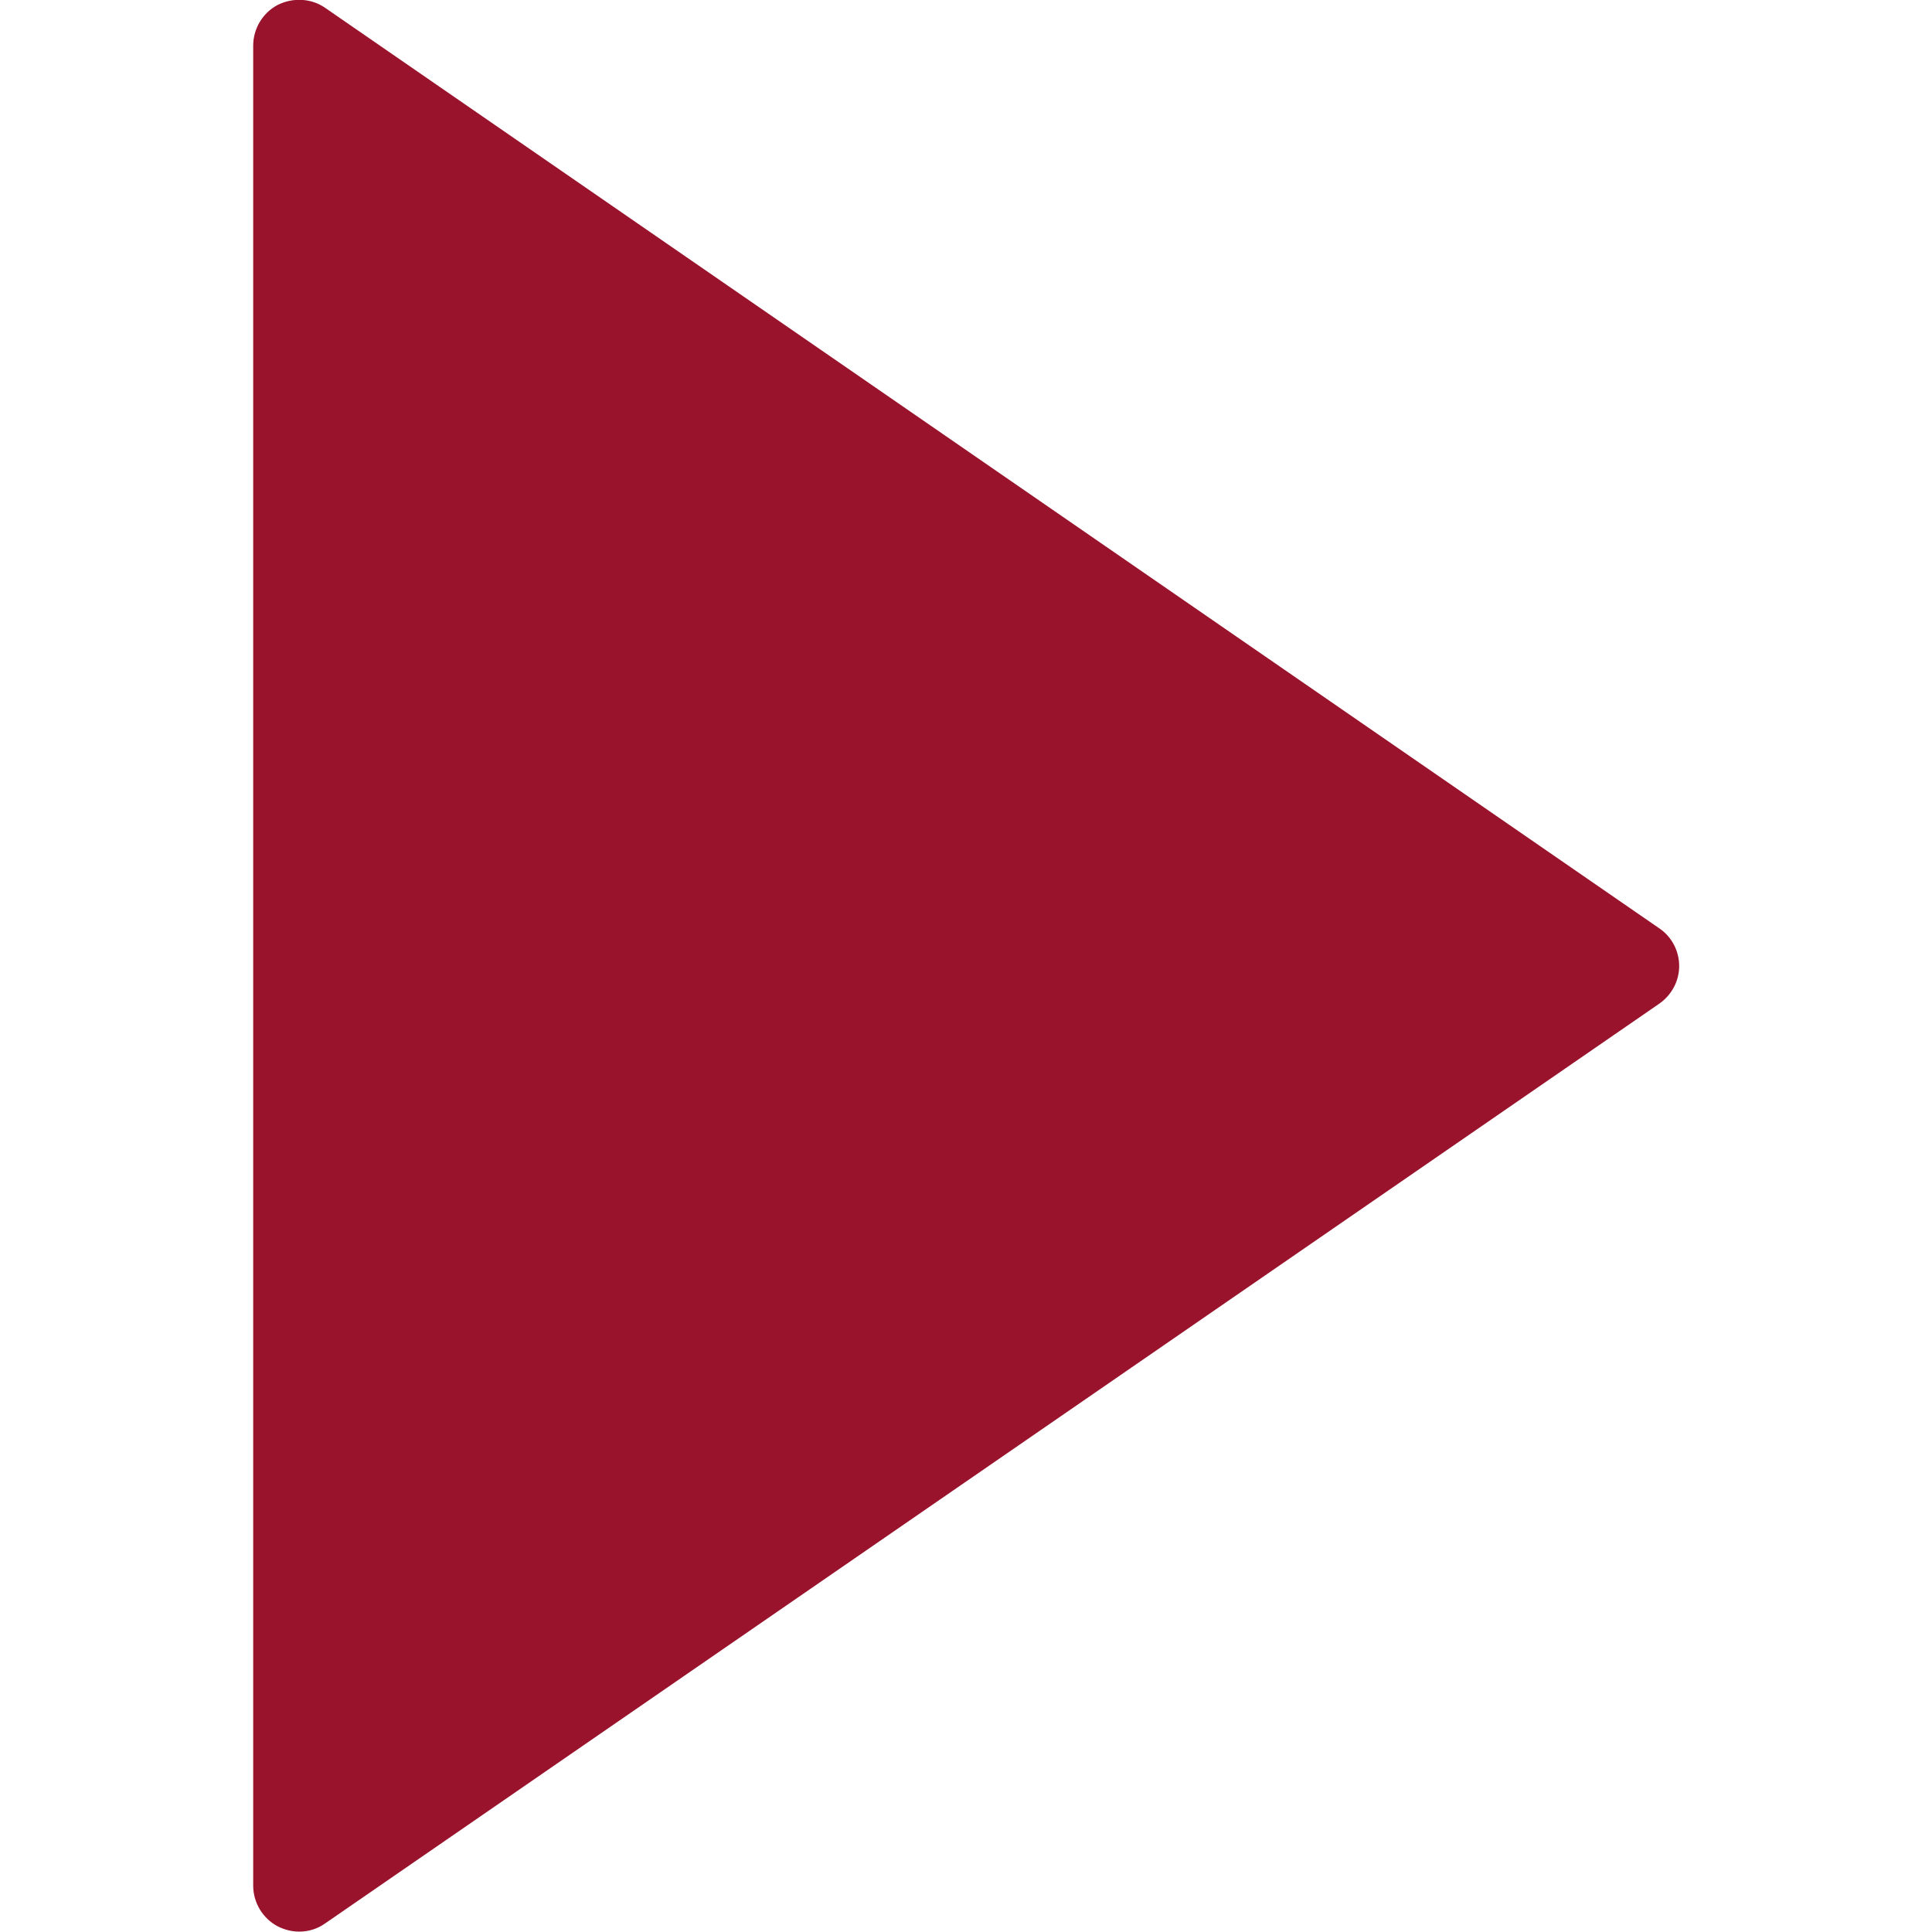 <svg id="Capa_1" xmlns="http://www.w3.org/2000/svg" viewBox="0 0 512 512"><style>.st0{fill:#99132d}</style><path class="st0" d="M439.7 246L86.2 2.1c-3.7-2.6-8.6-2.8-12.6-.8-4 2.1-6.5 6.3-6.5 10.8v487.6c0 4.5 2.5 8.7 6.5 10.8 1.8.9 3.7 1.4 5.7 1.4 2.4 0 4.8-.7 6.9-2.2L439.7 266c3.3-2.3 5.3-6 5.3-10s-2-7.8-5.3-10z"/></svg>